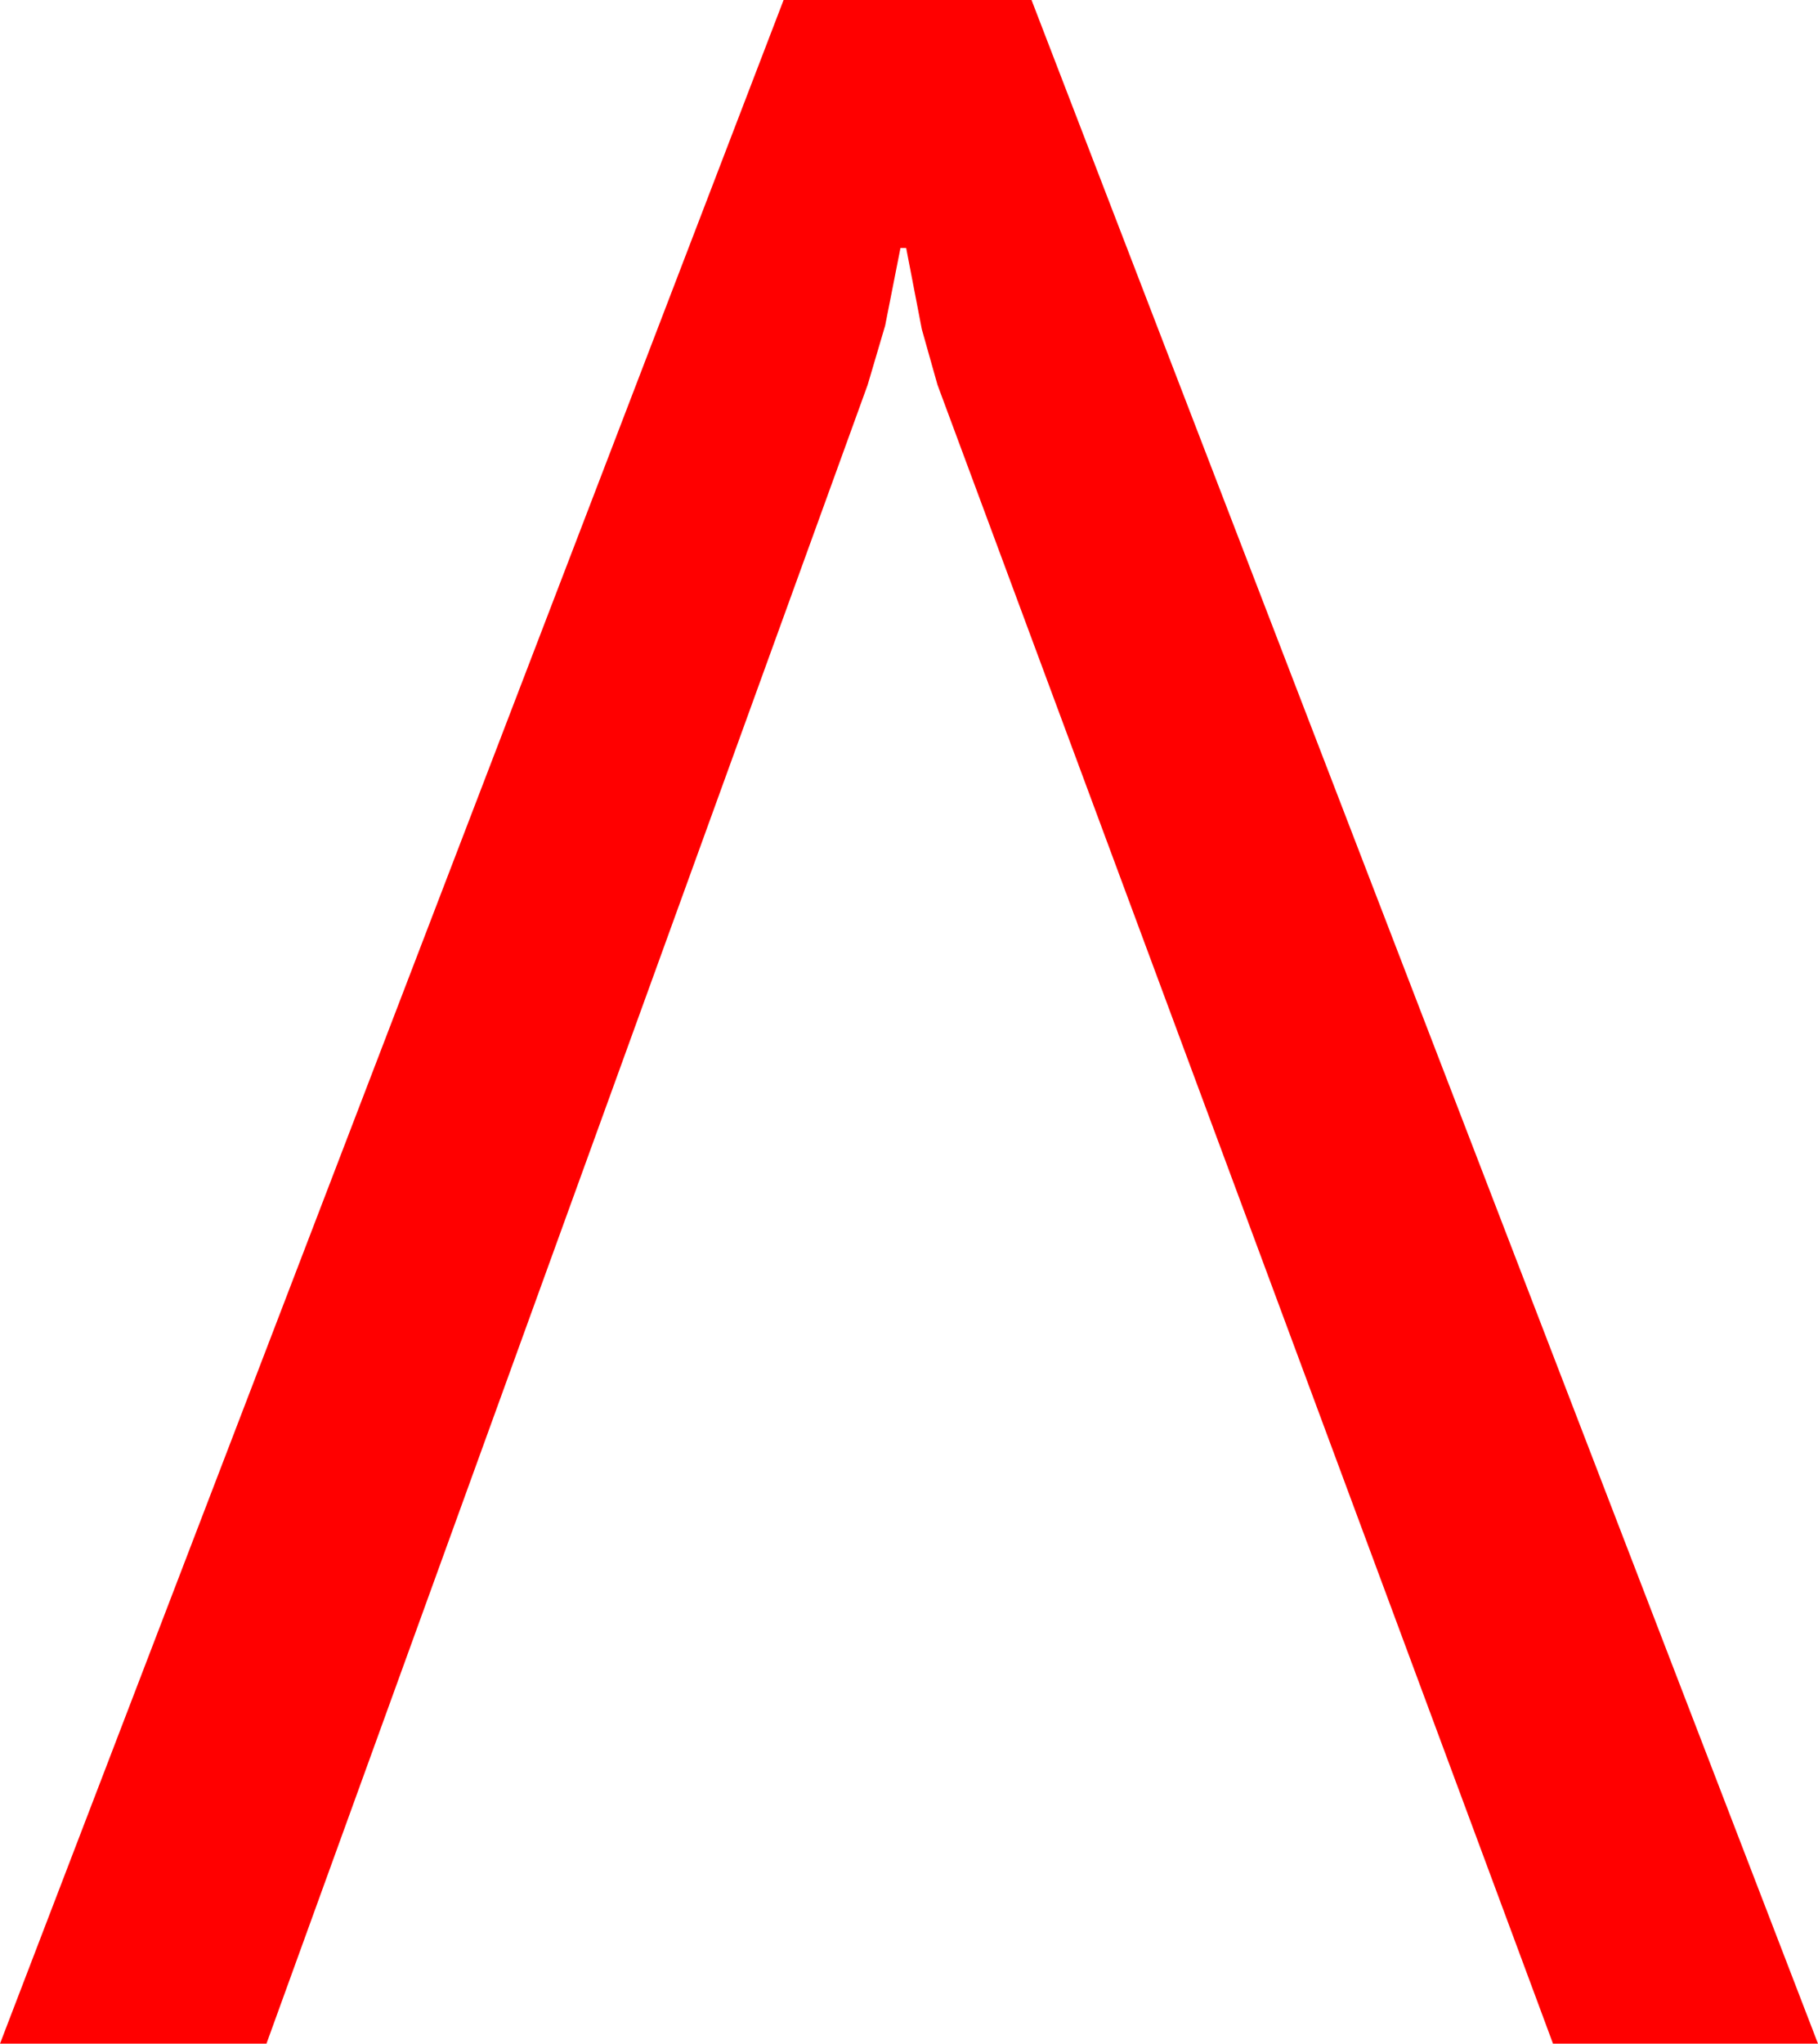 <?xml version="1.0" encoding="utf-8"?>
<!DOCTYPE svg PUBLIC "-//W3C//DTD SVG 1.1//EN" "http://www.w3.org/Graphics/SVG/1.1/DTD/svg11.dtd">
<svg width="37.383" height="42.012" xmlns="http://www.w3.org/2000/svg" xmlns:xlink="http://www.w3.org/1999/xlink" xmlns:xml="http://www.w3.org/XML/1998/namespace" version="1.1">
  <g>
    <g>
      <path style="fill:#FF0000;fill-opacity:1" d="M16.113,0L21.211,0 37.383,42.012 31.934,42.012 19.277,7.91 18.955,6.768 18.633,5.098 18.516,5.098 18.201,6.694 17.842,7.91 5.479,42.012 0,42.012 16.113,0z" />
    </g>
  </g>
</svg>
